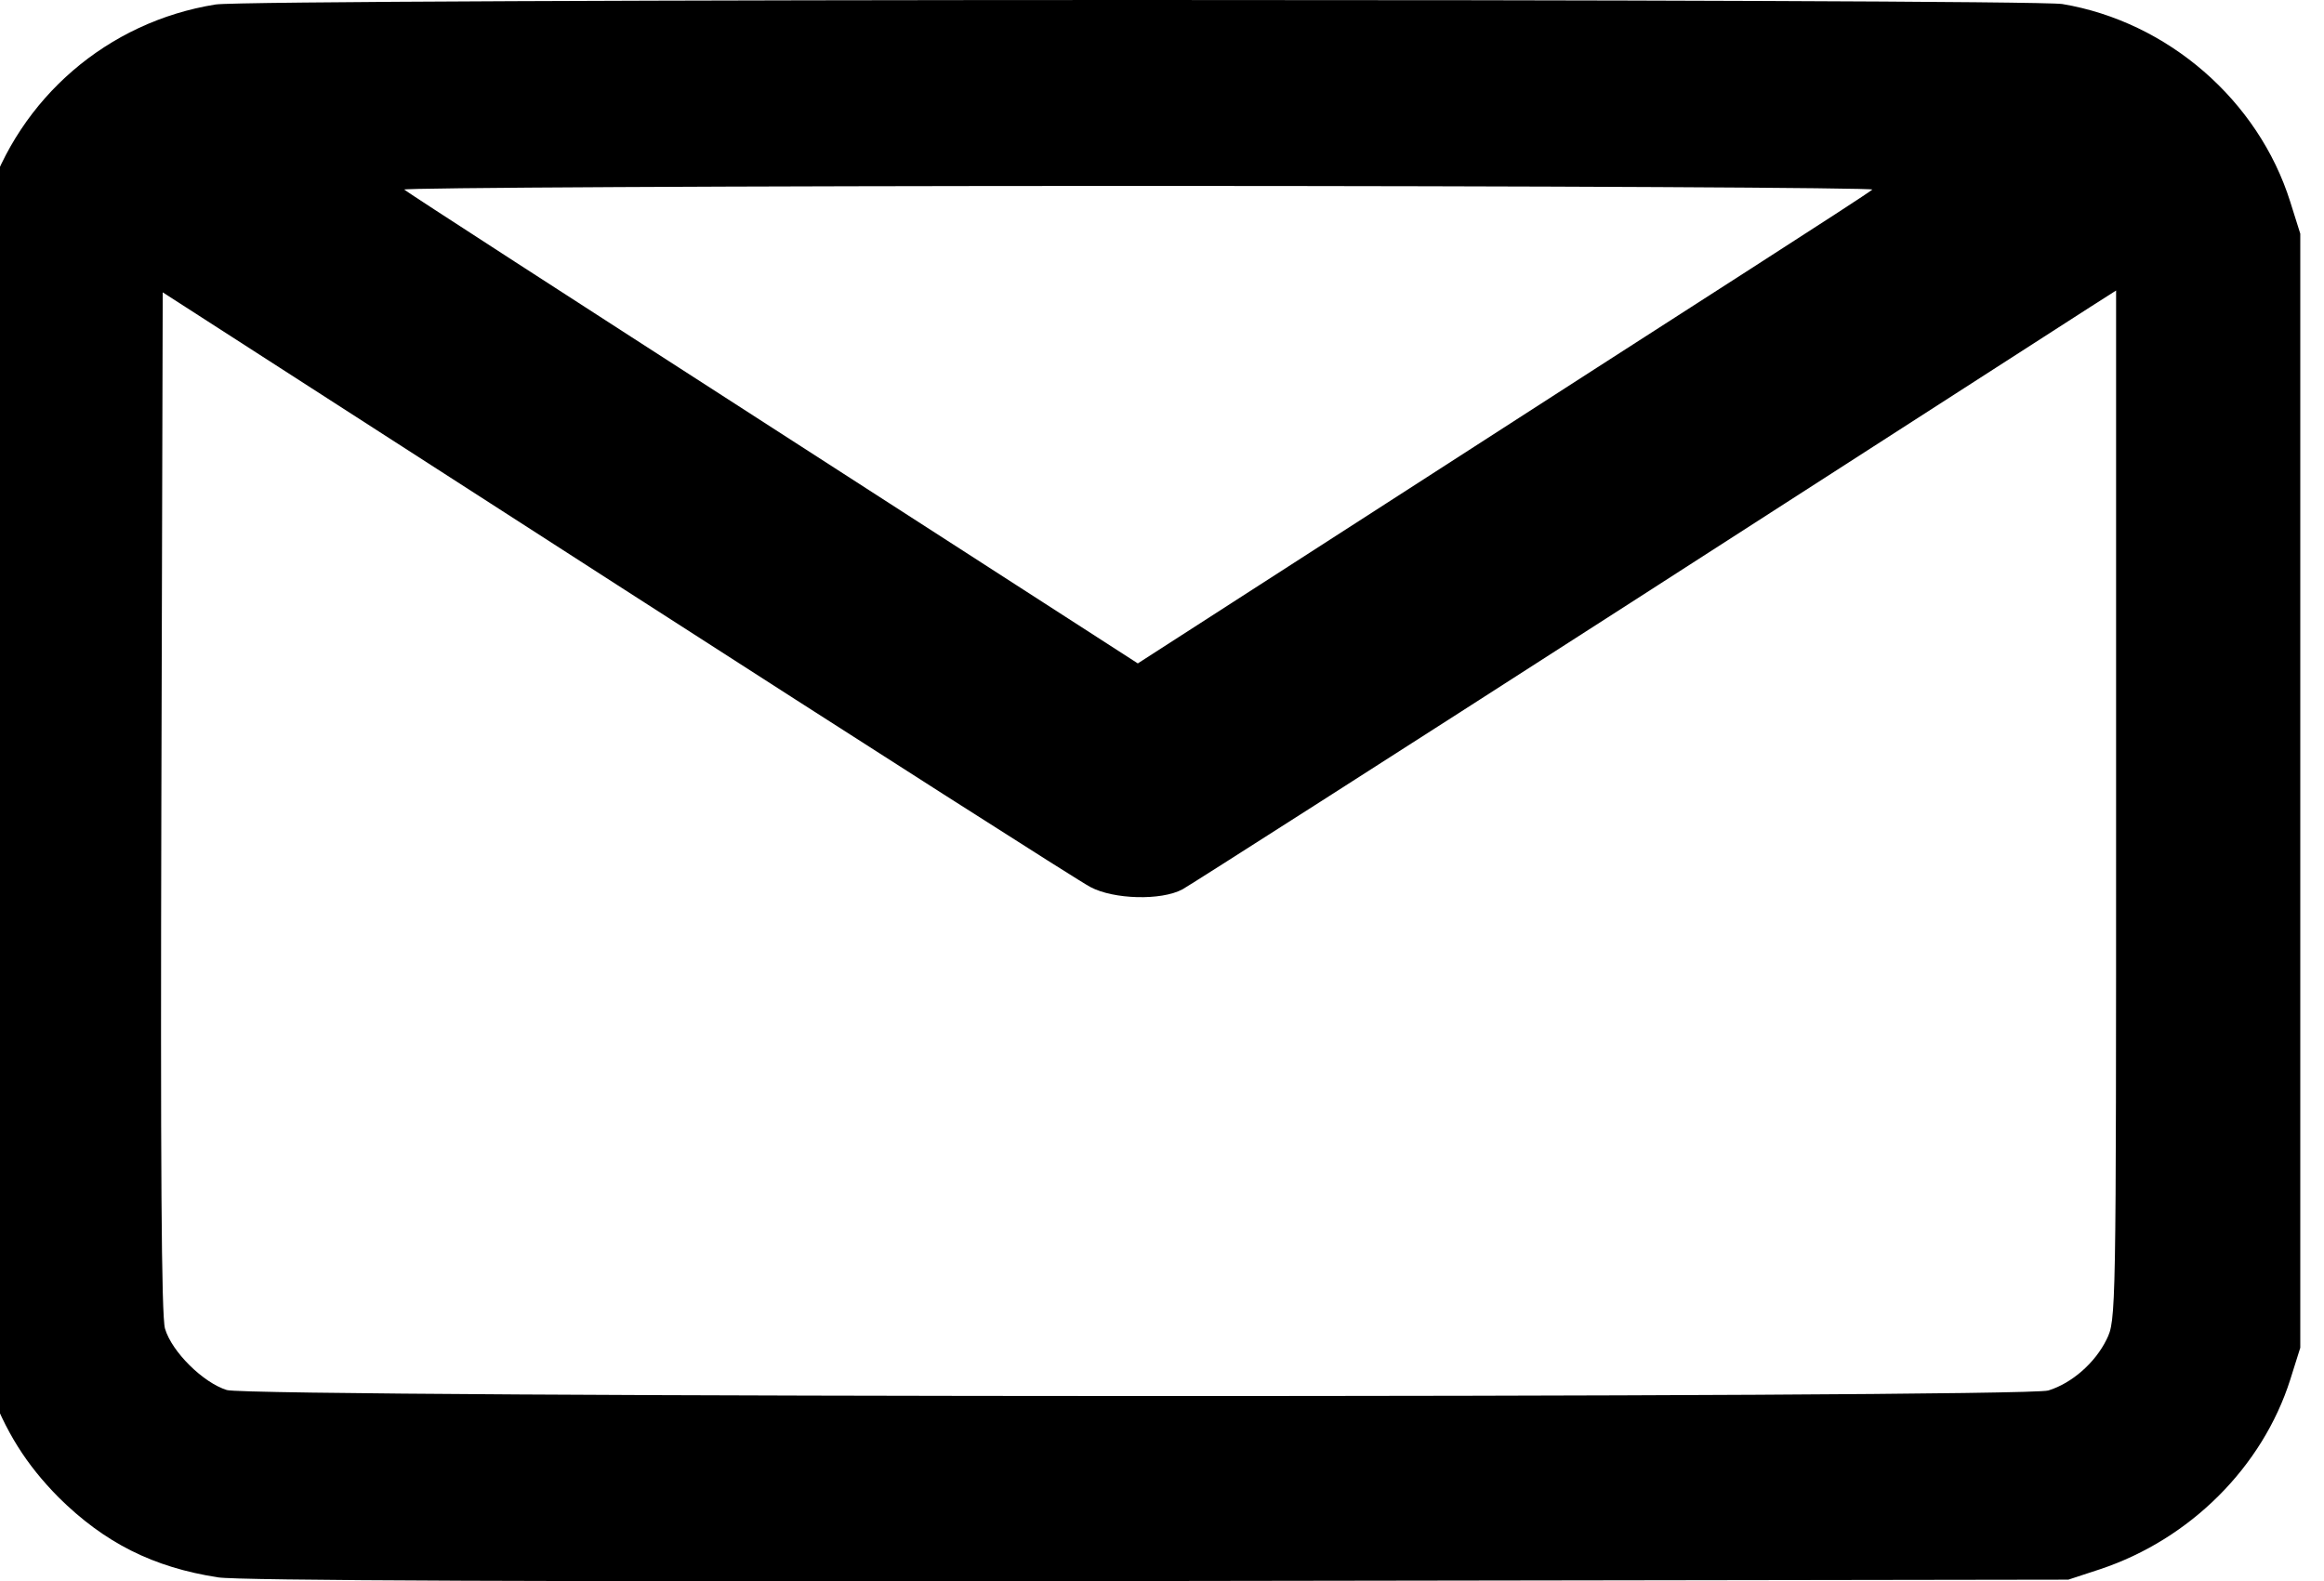 <?xml version="1.0" encoding="UTF-8" standalone="no" ?>
<!DOCTYPE svg PUBLIC "-//W3C//DTD SVG 1.1//EN" "http://www.w3.org/Graphics/SVG/1.1/DTD/svg11.dtd">
<svg xmlns="http://www.w3.org/2000/svg" xmlns:xlink="http://www.w3.org/1999/xlink" version="1.1" width="105.8" height="72" viewBox="0 0 105.8 72" xml:space="preserve">
<desc>Created with Fabric.js 4.6.0</desc>
<defs>
</defs>
<g transform="matrix(-1 0 0 -1 51.82 36)" id="Xd1I6sPHxmwOlXoAG5F8B"  >
<path style="stroke: none; stroke-width: 1; stroke-dasharray: none; stroke-linecap: butt; stroke-dashoffset: 0; stroke-linejoin: miter; stroke-miterlimit: 4; fill: rgb(0,0,0); fill-rule: nonzero; opacity: 1;" vector-effect="non-scaling-stroke"  transform=" translate(-52.9, -36)" d="M 10.829 71.816 C 6.025 71.009 1.905 67.427 0.456 62.809 L 0 61.36 L 0 35.997 L 0 10.634 L 0.456 9.185 C 1.719 5.209 5.011 1.917 9.11 0.551 L 10.559 0.075 L 51.969 0.013 C 80.147 -0.029 93.833 0.033 94.786 0.178 C 97.746 0.634 99.962 1.752 102.053 3.822 C 103.544 5.334 104.475 6.824 105.241 8.916 L 105.801 10.427 L 105.801 35.894 L 105.801 61.36 L 105.345 62.81 C 103.834 67.551 99.817 71.009 94.91 71.795 C 93.316 72.065 12.34 72.065 10.829 71.816 z M 86.318 63.368 C 86.214 63.265 78.657 58.379 69.526 52.498 L 52.921 41.794 L 41.575 49.103 C 35.322 53.14 27.848 57.944 24.949 59.807 C 22.051 61.671 19.587 63.265 19.483 63.368 C 19.359 63.451 34.411 63.534 52.9 63.534 C 71.39 63.534 86.442 63.451 86.318 63.368 z M 30.498 44.548 C 41.347 37.571 50.519 31.711 50.892 31.504 C 51.865 30.986 54.018 31.049 55.074 31.608 C 55.53 31.836 65.219 38.026 76.607 45.356 L 97.312 58.689 L 97.374 35.5 C 97.415 18.936 97.374 12.063 97.208 11.504 C 96.898 10.448 95.469 9.04 94.392 8.708 C 93.191 8.357 12.651 8.336 11.47 8.688 C 10.394 9.019 9.338 9.951 8.82 11.007 C 8.385 11.897 8.385 12 8.385 35.335 L 8.385 58.772 L 9.586 58.006 C 10.228 57.592 19.649 51.525 30.498 44.548 z" stroke-linecap="round" />
</g>
</svg>